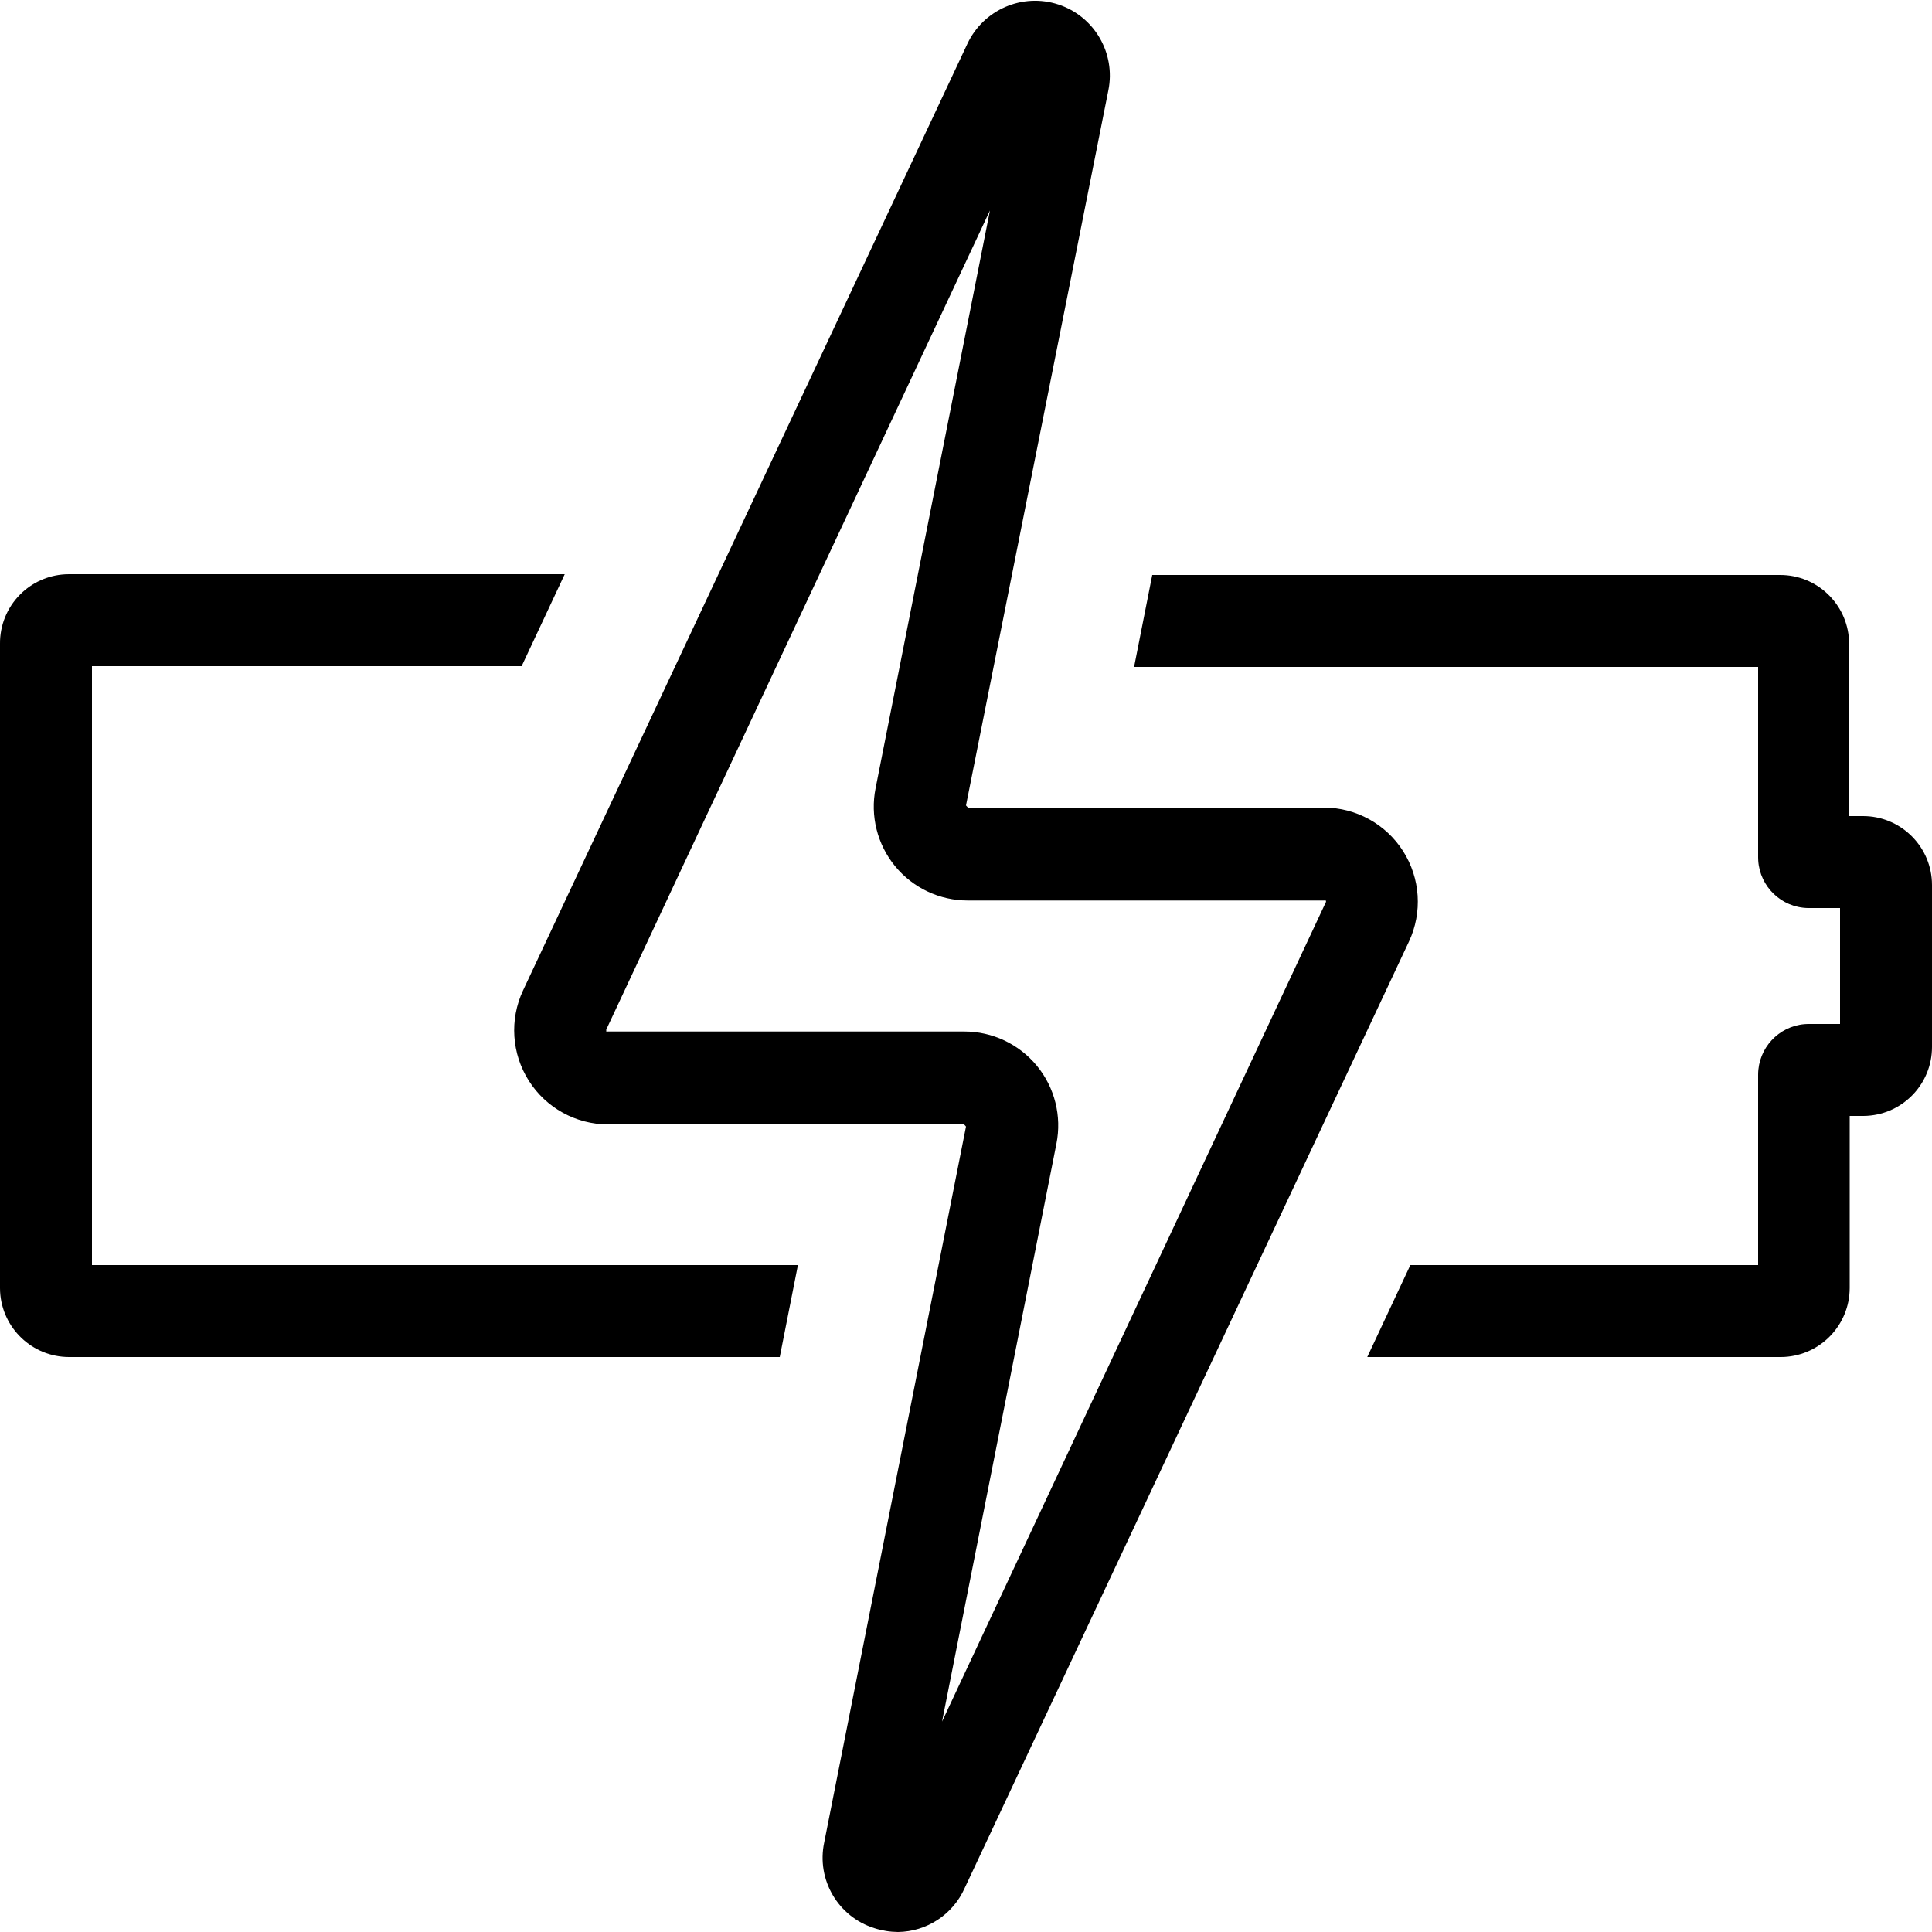 <?xml version="1.0" encoding="UTF-8"?>
<svg width="100px" height="100px" viewBox="0 0 100 100" version="1.1" xmlns="http://www.w3.org/2000/svg" xmlns:xlink="http://www.w3.org/1999/xlink">
    <!-- Generator: Sketch 57.1 (83088) - https://sketch.com -->
    <title>regular/battery-charging-regular</title>
    <desc>Created with Sketch.</desc>
    <g id="regular/battery-charging" stroke="none" stroke-width="1" fill="none" fill-rule="evenodd">
        <path d="M54.784,0.233 C56.644,0.845 57.755,2.75 57.37,4.67 L50,41.69 L50.1,41.8 L68.53,41.8 C70.192,41.804 71.737,42.656 72.628,44.06 C73.519,45.463 73.633,47.224 72.93,48.73 L49.93,97.73 C49.321,99.095 47.974,99.981 46.48,100 C46.062,99.996 45.647,99.929 45.25,99.8 C43.376,99.209 42.255,97.293 42.66,95.37 L50,58.31 L49.9,58.2 L31.47,58.2 C29.808,58.196 28.263,57.344 27.372,55.94 C26.481,54.537 26.367,52.776 27.07,51.27 L50.07,2.27 C50.9,0.496 52.924,-0.378 54.784,0.233 Z M51.24,10.89 L31.38,53.29 L31.38,53.39 C31.405,53.403 31.435,53.403 31.46,53.39 L49.91,53.39 C51.366,53.389 52.746,54.041 53.67,55.166 C54.594,56.292 54.965,57.772 54.68,59.2 L48.76,89.11 L68.62,46.71 C68.64,46.68 68.64,46.64 68.62,46.61 C68.595,46.597 68.565,46.597 68.54,46.61 L50.09,46.61 C48.634,46.611 47.254,45.959 46.33,44.834 C45.406,43.708 45.035,42.228 45.32,40.8 L51.24,10.89 Z M29.23,29.72 L27,34.48 L4.76,34.48 L4.76,65.48 L41.3,65.48 L40.36,70.24 L3.57,70.24 C1.664,70.235 0.109,68.741 0.005,66.859 L-0,66.67 L-0,33.33 C-0.011,32.376 0.361,31.458 1.031,30.78 C1.65,30.154 2.477,29.78 3.351,29.727 L3.57,29.72 L29.23,29.72 Z M59.64,29.76 L92.14,29.76 C94.048,29.76 95.606,31.257 95.705,33.14 L95.71,33.33 L95.71,42.24 L96.43,42.24 C98.338,42.24 99.896,43.737 99.995,45.62 L100,45.81 L100,54.19 C100,56.085 98.524,57.637 96.655,57.753 L96.46,57.76 L95.74,57.76 L95.74,66.67 C95.735,68.576 94.241,70.131 92.359,70.235 L92.17,70.24 L70.77,70.24 L73,65.48 L91,65.48 L91,55.62 C91.005,54.252 92.055,53.126 93.4,53.009 L93.57,53 L95.24,53 L95.24,47 L93.57,47 C92.202,46.969 91.097,45.897 91.006,44.55 L91,44.38 L91,34.52 L58.7,34.52 L59.64,29.76 L92.14,29.76 L59.64,29.76 Z" id="Shape" fill="#000000"></path>
    </g>
</svg>